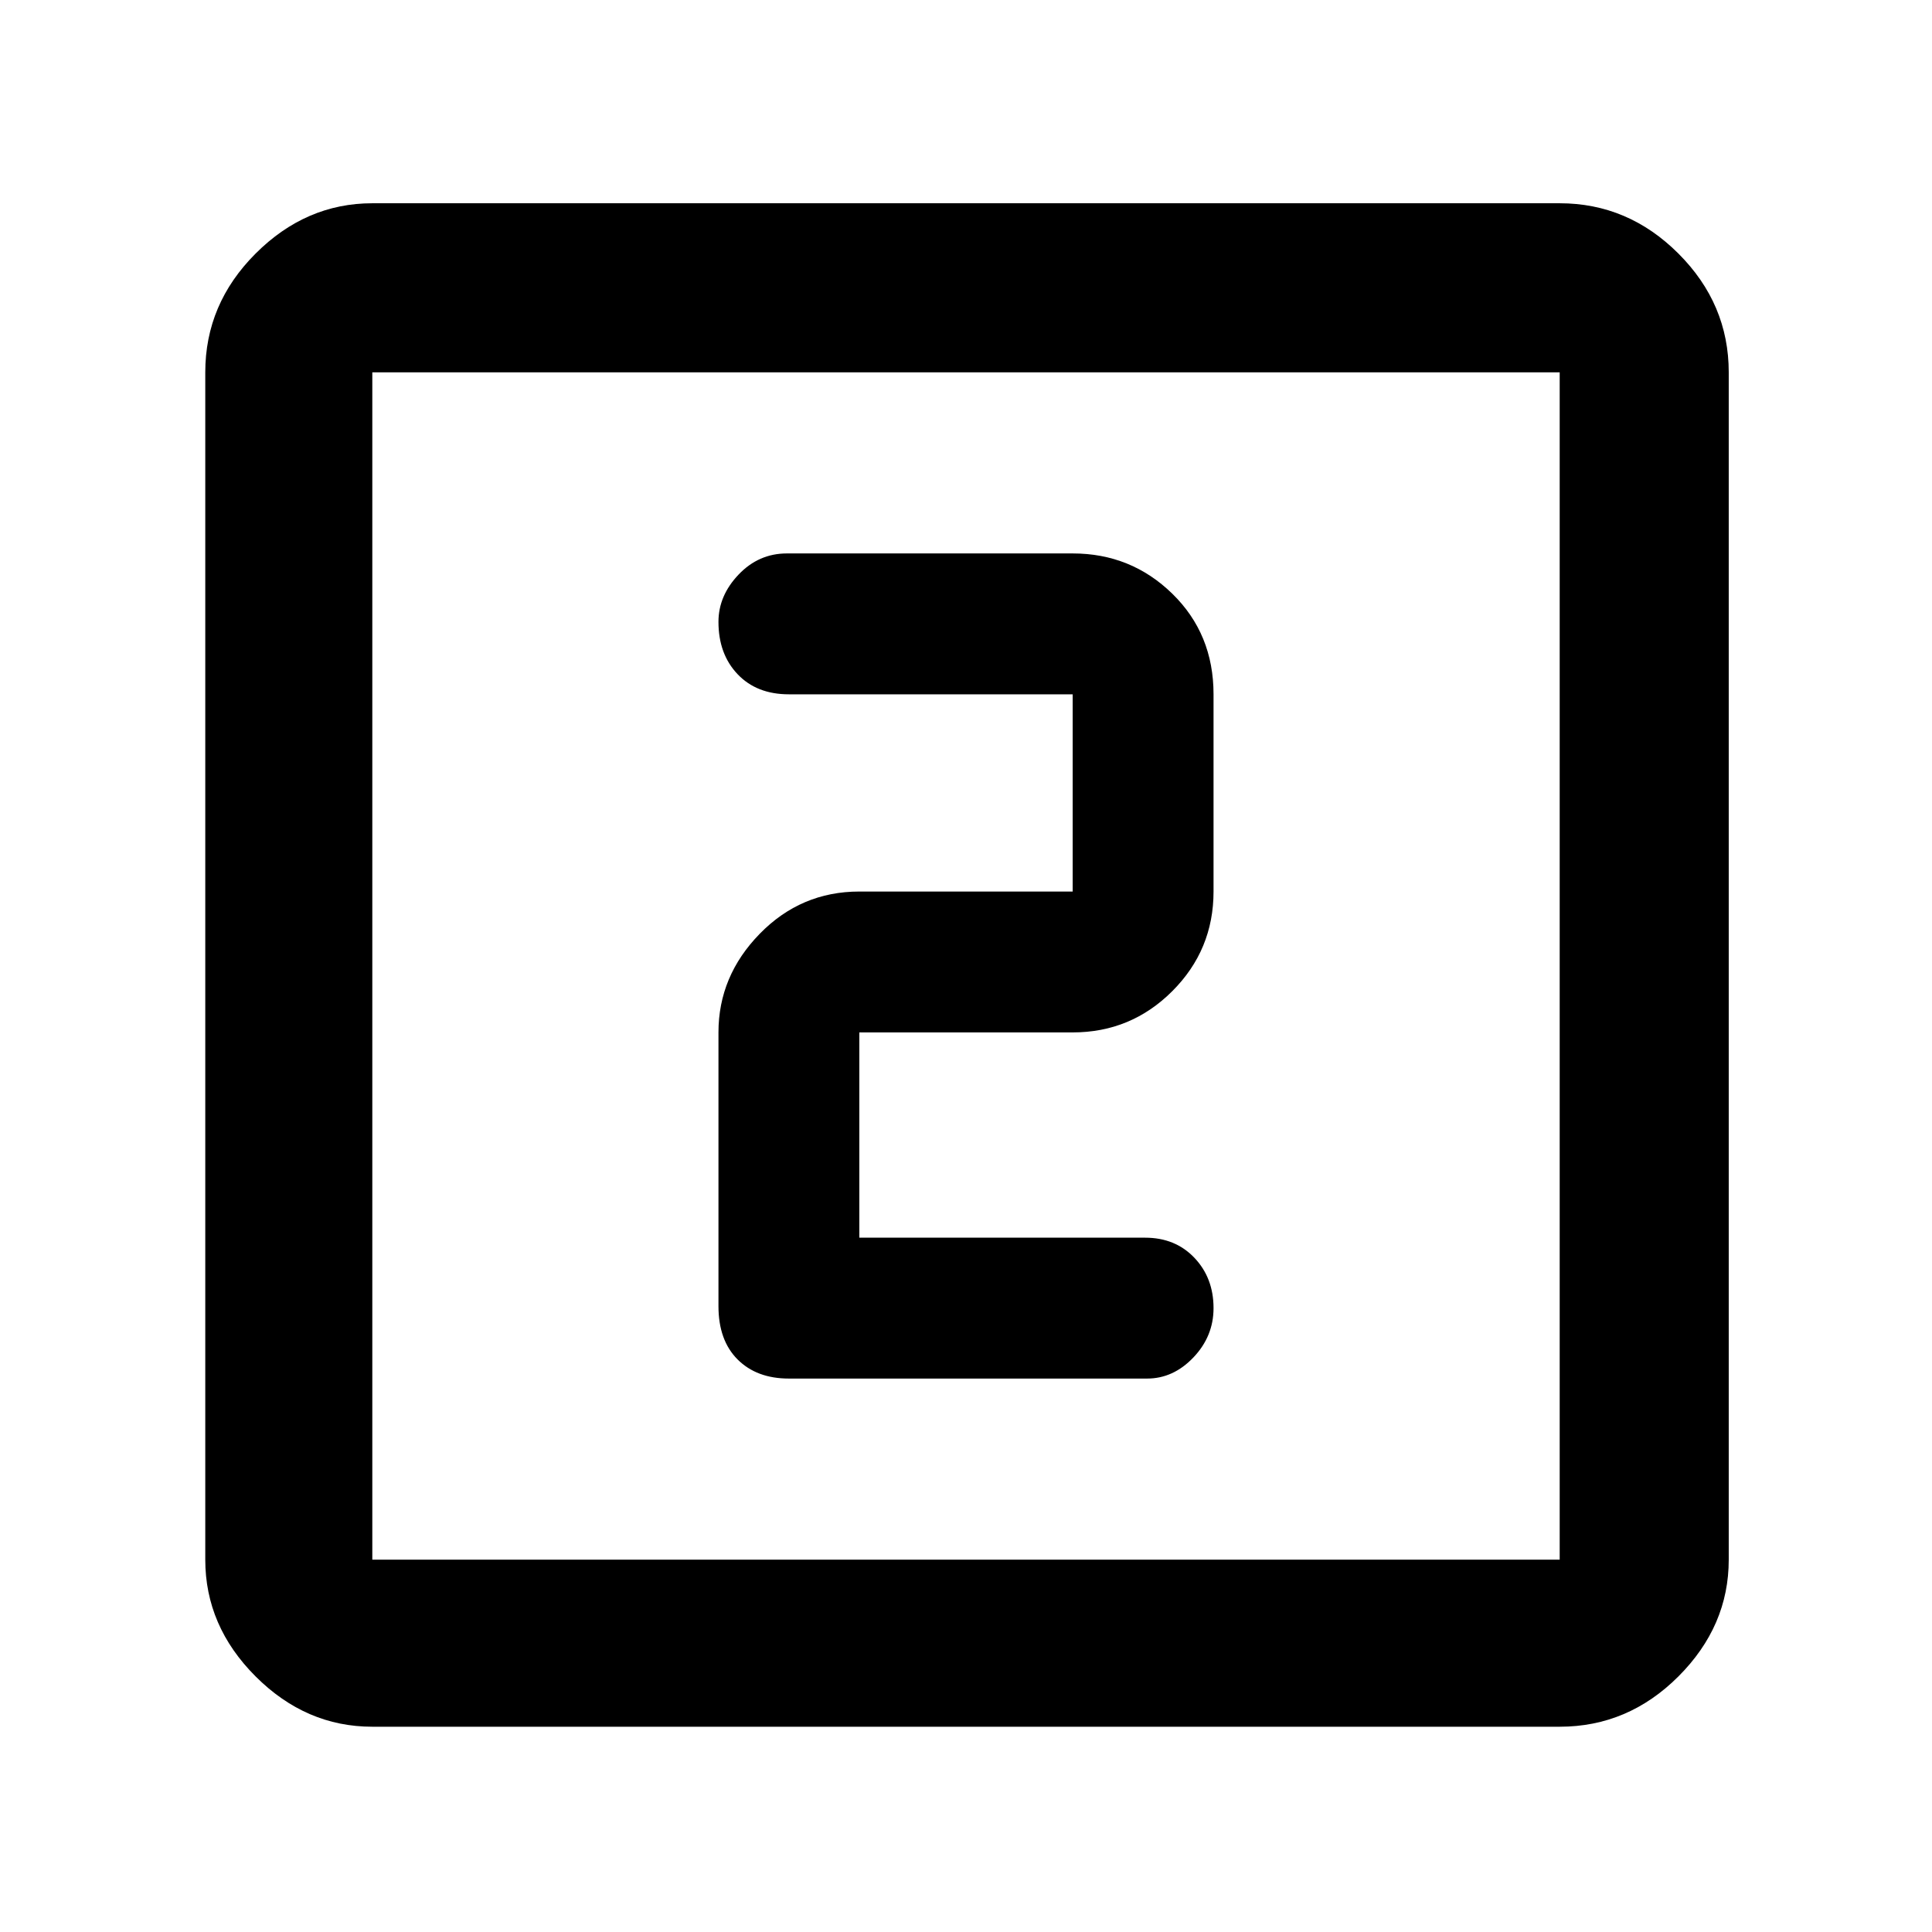 <svg xmlns="http://www.w3.org/2000/svg" height="48" width="48"><path d="M19.6 34.25H28.5Q29.15 34.25 29.65 33.725Q30.15 33.2 30.15 32.5Q30.15 31.75 29.675 31.25Q29.2 30.75 28.45 30.75H21.35V25.65Q21.35 25.65 21.35 25.65Q21.35 25.65 21.35 25.65H26.65Q28.1 25.65 29.125 24.625Q30.15 23.6 30.15 22.15V17.25Q30.15 15.75 29.125 14.75Q28.1 13.75 26.65 13.75H19.55Q18.85 13.75 18.35 14.275Q17.85 14.8 17.85 15.45Q17.85 16.25 18.325 16.75Q18.8 17.25 19.6 17.25H26.65Q26.65 17.25 26.65 17.25Q26.65 17.25 26.65 17.25V22.15Q26.65 22.15 26.65 22.15Q26.65 22.15 26.65 22.15H21.35Q19.9 22.15 18.875 23.2Q17.85 24.25 17.85 25.65V32.45Q17.85 33.3 18.325 33.775Q18.8 34.25 19.6 34.25ZM9.25 42.9Q7.6 42.9 6.35 41.65Q5.1 40.4 5.1 38.75V9.25Q5.1 7.55 6.35 6.3Q7.6 5.05 9.25 5.05H38.75Q40.45 5.05 41.7 6.3Q42.95 7.55 42.95 9.25V38.75Q42.95 40.4 41.7 41.65Q40.45 42.9 38.75 42.9ZM9.25 38.75H38.75Q38.75 38.75 38.75 38.75Q38.75 38.75 38.75 38.75V9.25Q38.75 9.25 38.75 9.25Q38.75 9.25 38.75 9.25H9.25Q9.25 9.25 9.25 9.25Q9.25 9.25 9.25 9.25V38.75Q9.25 38.75 9.25 38.75Q9.25 38.75 9.25 38.75ZM9.25 9.25Q9.25 9.25 9.25 9.25Q9.25 9.25 9.25 9.25V38.75Q9.25 38.75 9.25 38.75Q9.25 38.75 9.25 38.75Q9.25 38.75 9.25 38.75Q9.25 38.75 9.25 38.75V9.25Q9.25 9.25 9.25 9.25Q9.25 9.25 9.25 9.25Z"/></svg>